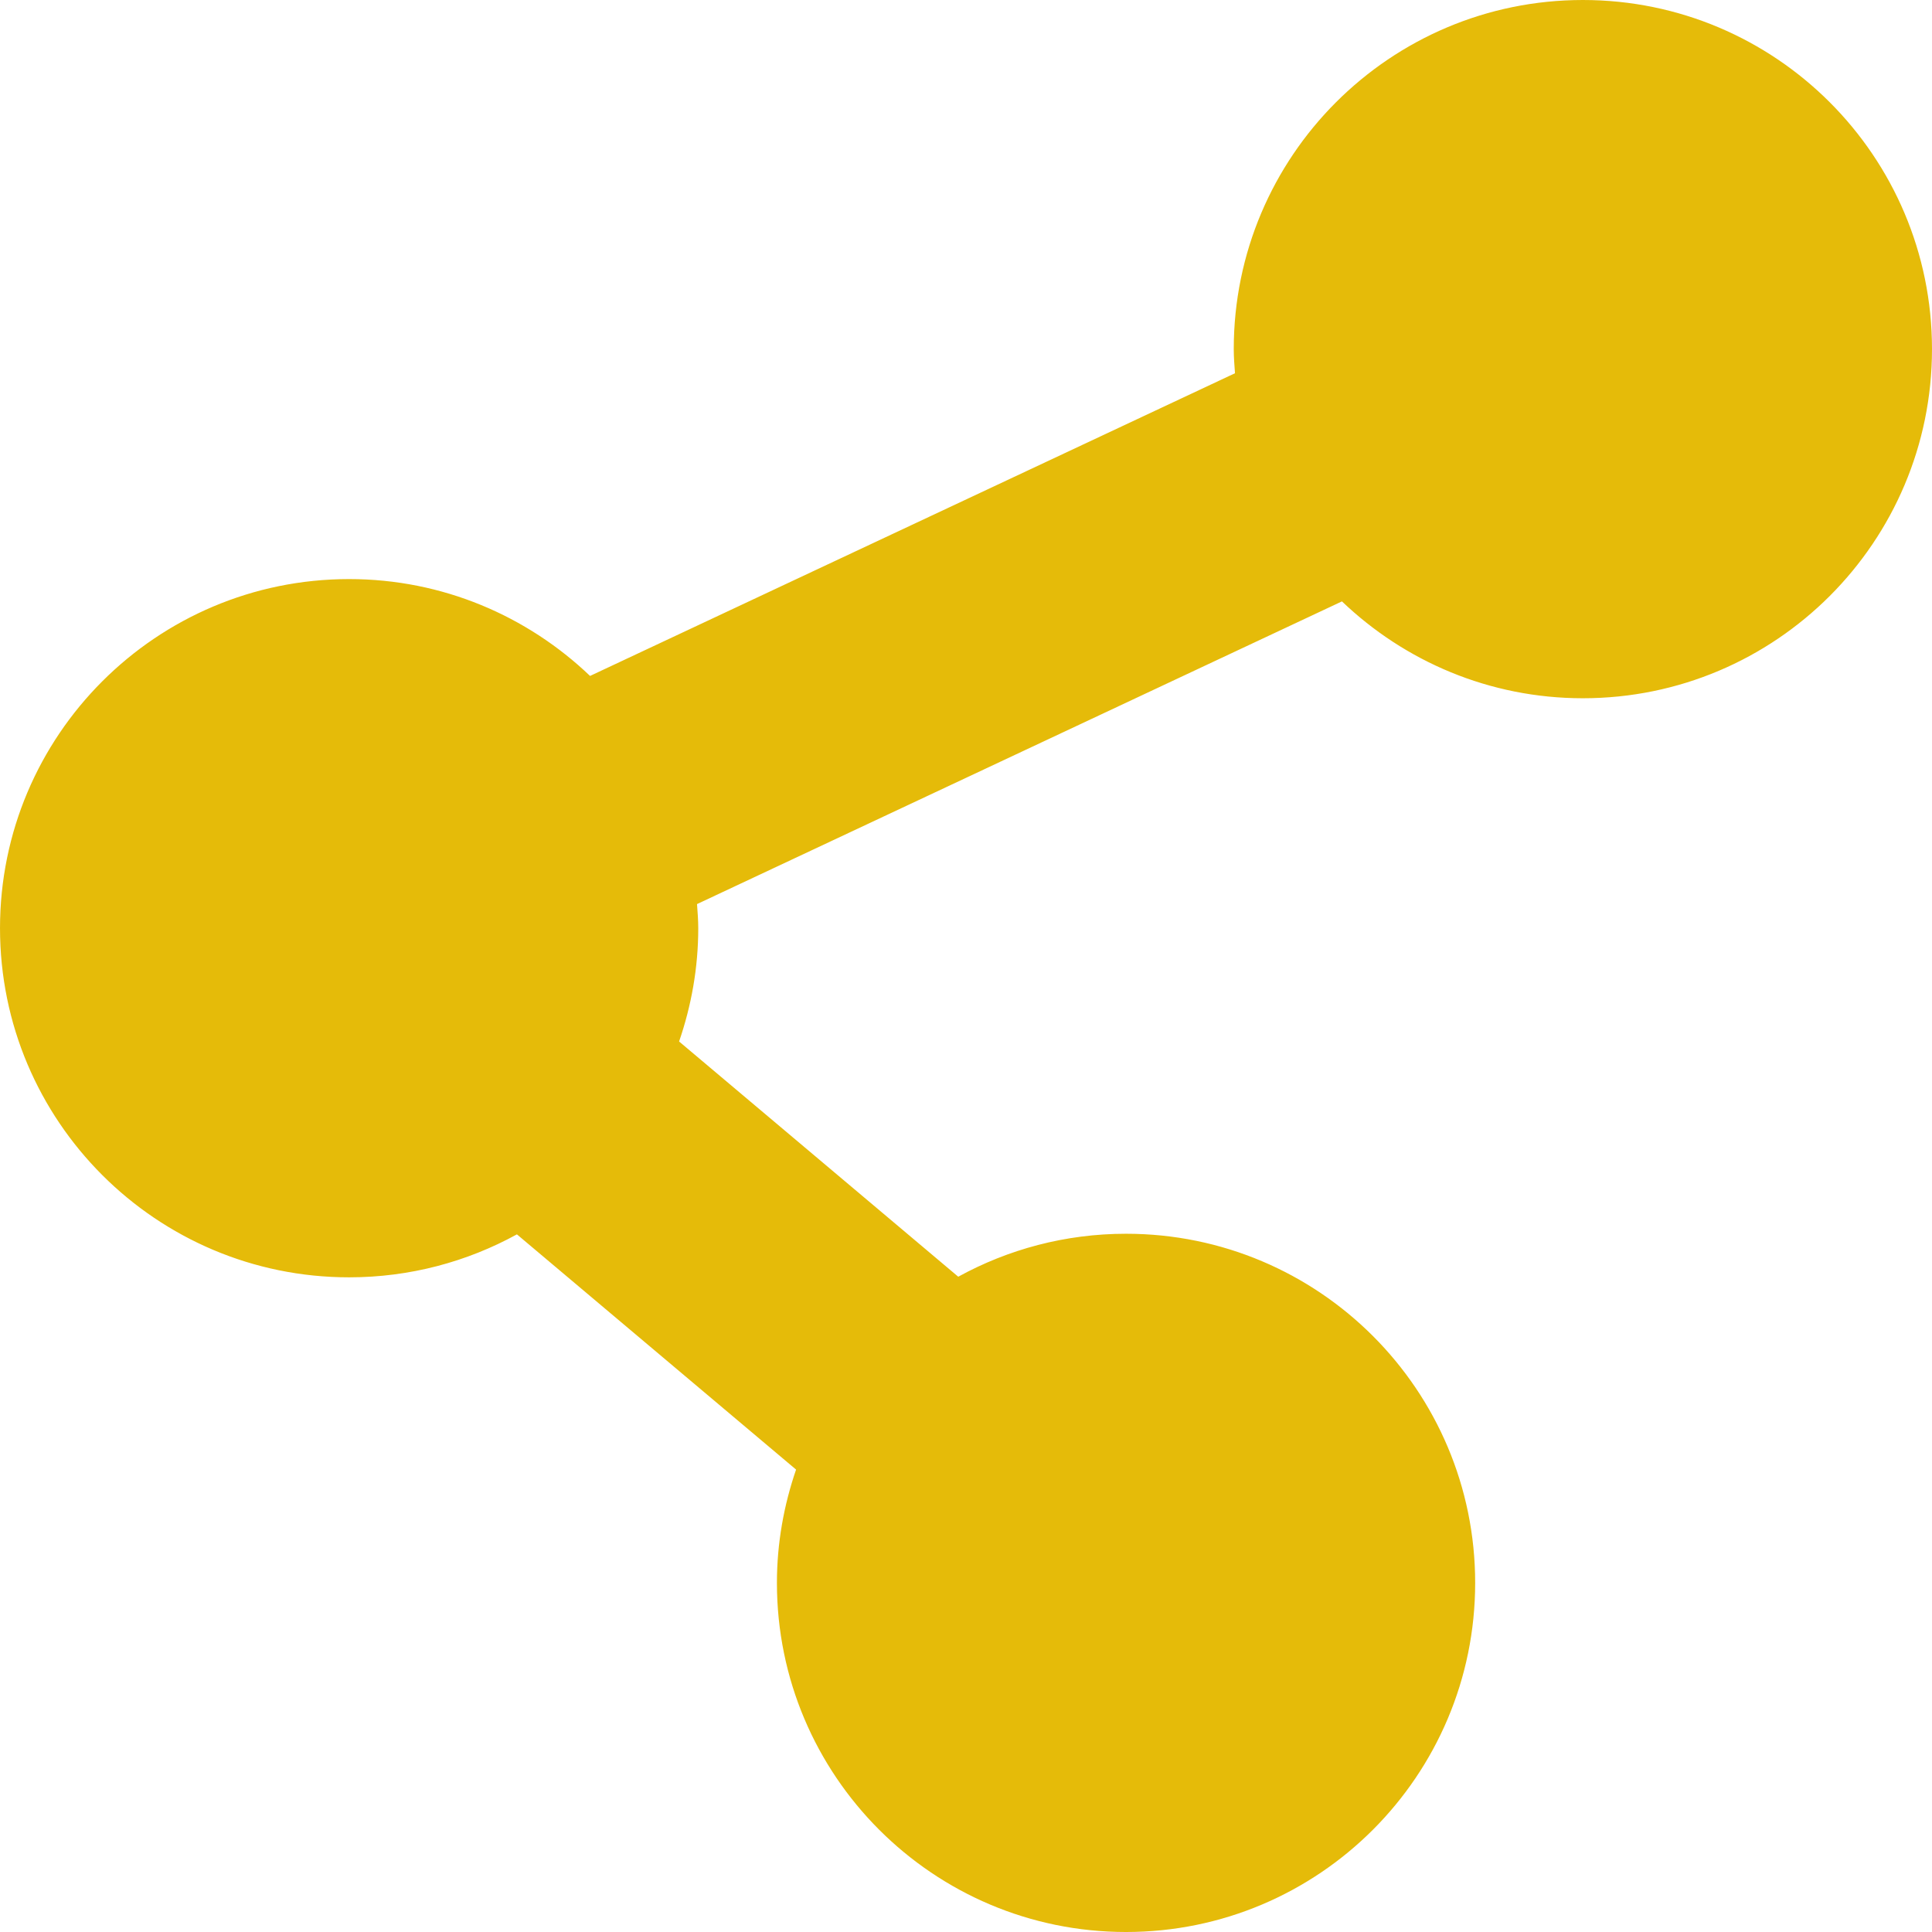 <?xml version="1.0" encoding="iso-8859-1"?>
<!-- Generator: Adobe Illustrator 16.0.0, SVG Export Plug-In . SVG Version: 6.00 Build 0)  -->
<!DOCTYPE svg PUBLIC "-//W3C//DTD SVG 1.1//EN" "http://www.w3.org/Graphics/SVG/1.1/DTD/svg11.dtd">
<svg fill="#e5bb09" version="1.1" id="Capa_1" xmlns="http://www.w3.org/2000/svg" xmlns:xlink="http://www.w3.org/1999/xlink" x="0px" y="0px"
	 width="483px" height="483px" viewBox="0 0 483 483" style="enable-background:new 0 0 483 483;" xml:space="preserve">
<g>
	<path d="M395.72,0c-48.204,0-87.281,39.078-87.281,87.281c0,2.036,0.164,4.03,0.309,6.029l-161.233,75.674
		c-15.668-14.971-36.852-24.215-60.231-24.215c-48.204,0.001-87.282,39.079-87.282,87.282c0,48.204,39.078,87.281,87.281,87.281
		c15.206,0,29.501-3.907,41.948-10.741l69.789,58.806c-3.056,8.896-4.789,18.396-4.789,28.322c0,48.204,39.078,87.281,87.281,87.281
		c48.205,0,87.281-39.078,87.281-87.281s-39.077-87.281-87.281-87.281c-15.205,0-29.5,3.908-41.949,10.74l-69.788-58.805
		c3.057-8.891,4.789-18.396,4.789-28.322c0-2.035-0.164-4.024-0.308-6.029l161.232-75.674c15.668,14.971,36.852,24.215,60.23,24.215
		c48.203,0,87.281-39.078,87.281-87.281C482.999,39.079,443.923,0,395.72,0z"/>
</g>
<g>
</g>
<g>
</g>
<g>
</g>
<g>
</g>
<g>
</g>
<g>
</g>
<g>
</g>
<g>
</g>
<g>
</g>
<g>
</g>
<g>
</g>
<g>
</g>
<g>
</g>
<g>
</g>
<g>
</g>
</svg>
